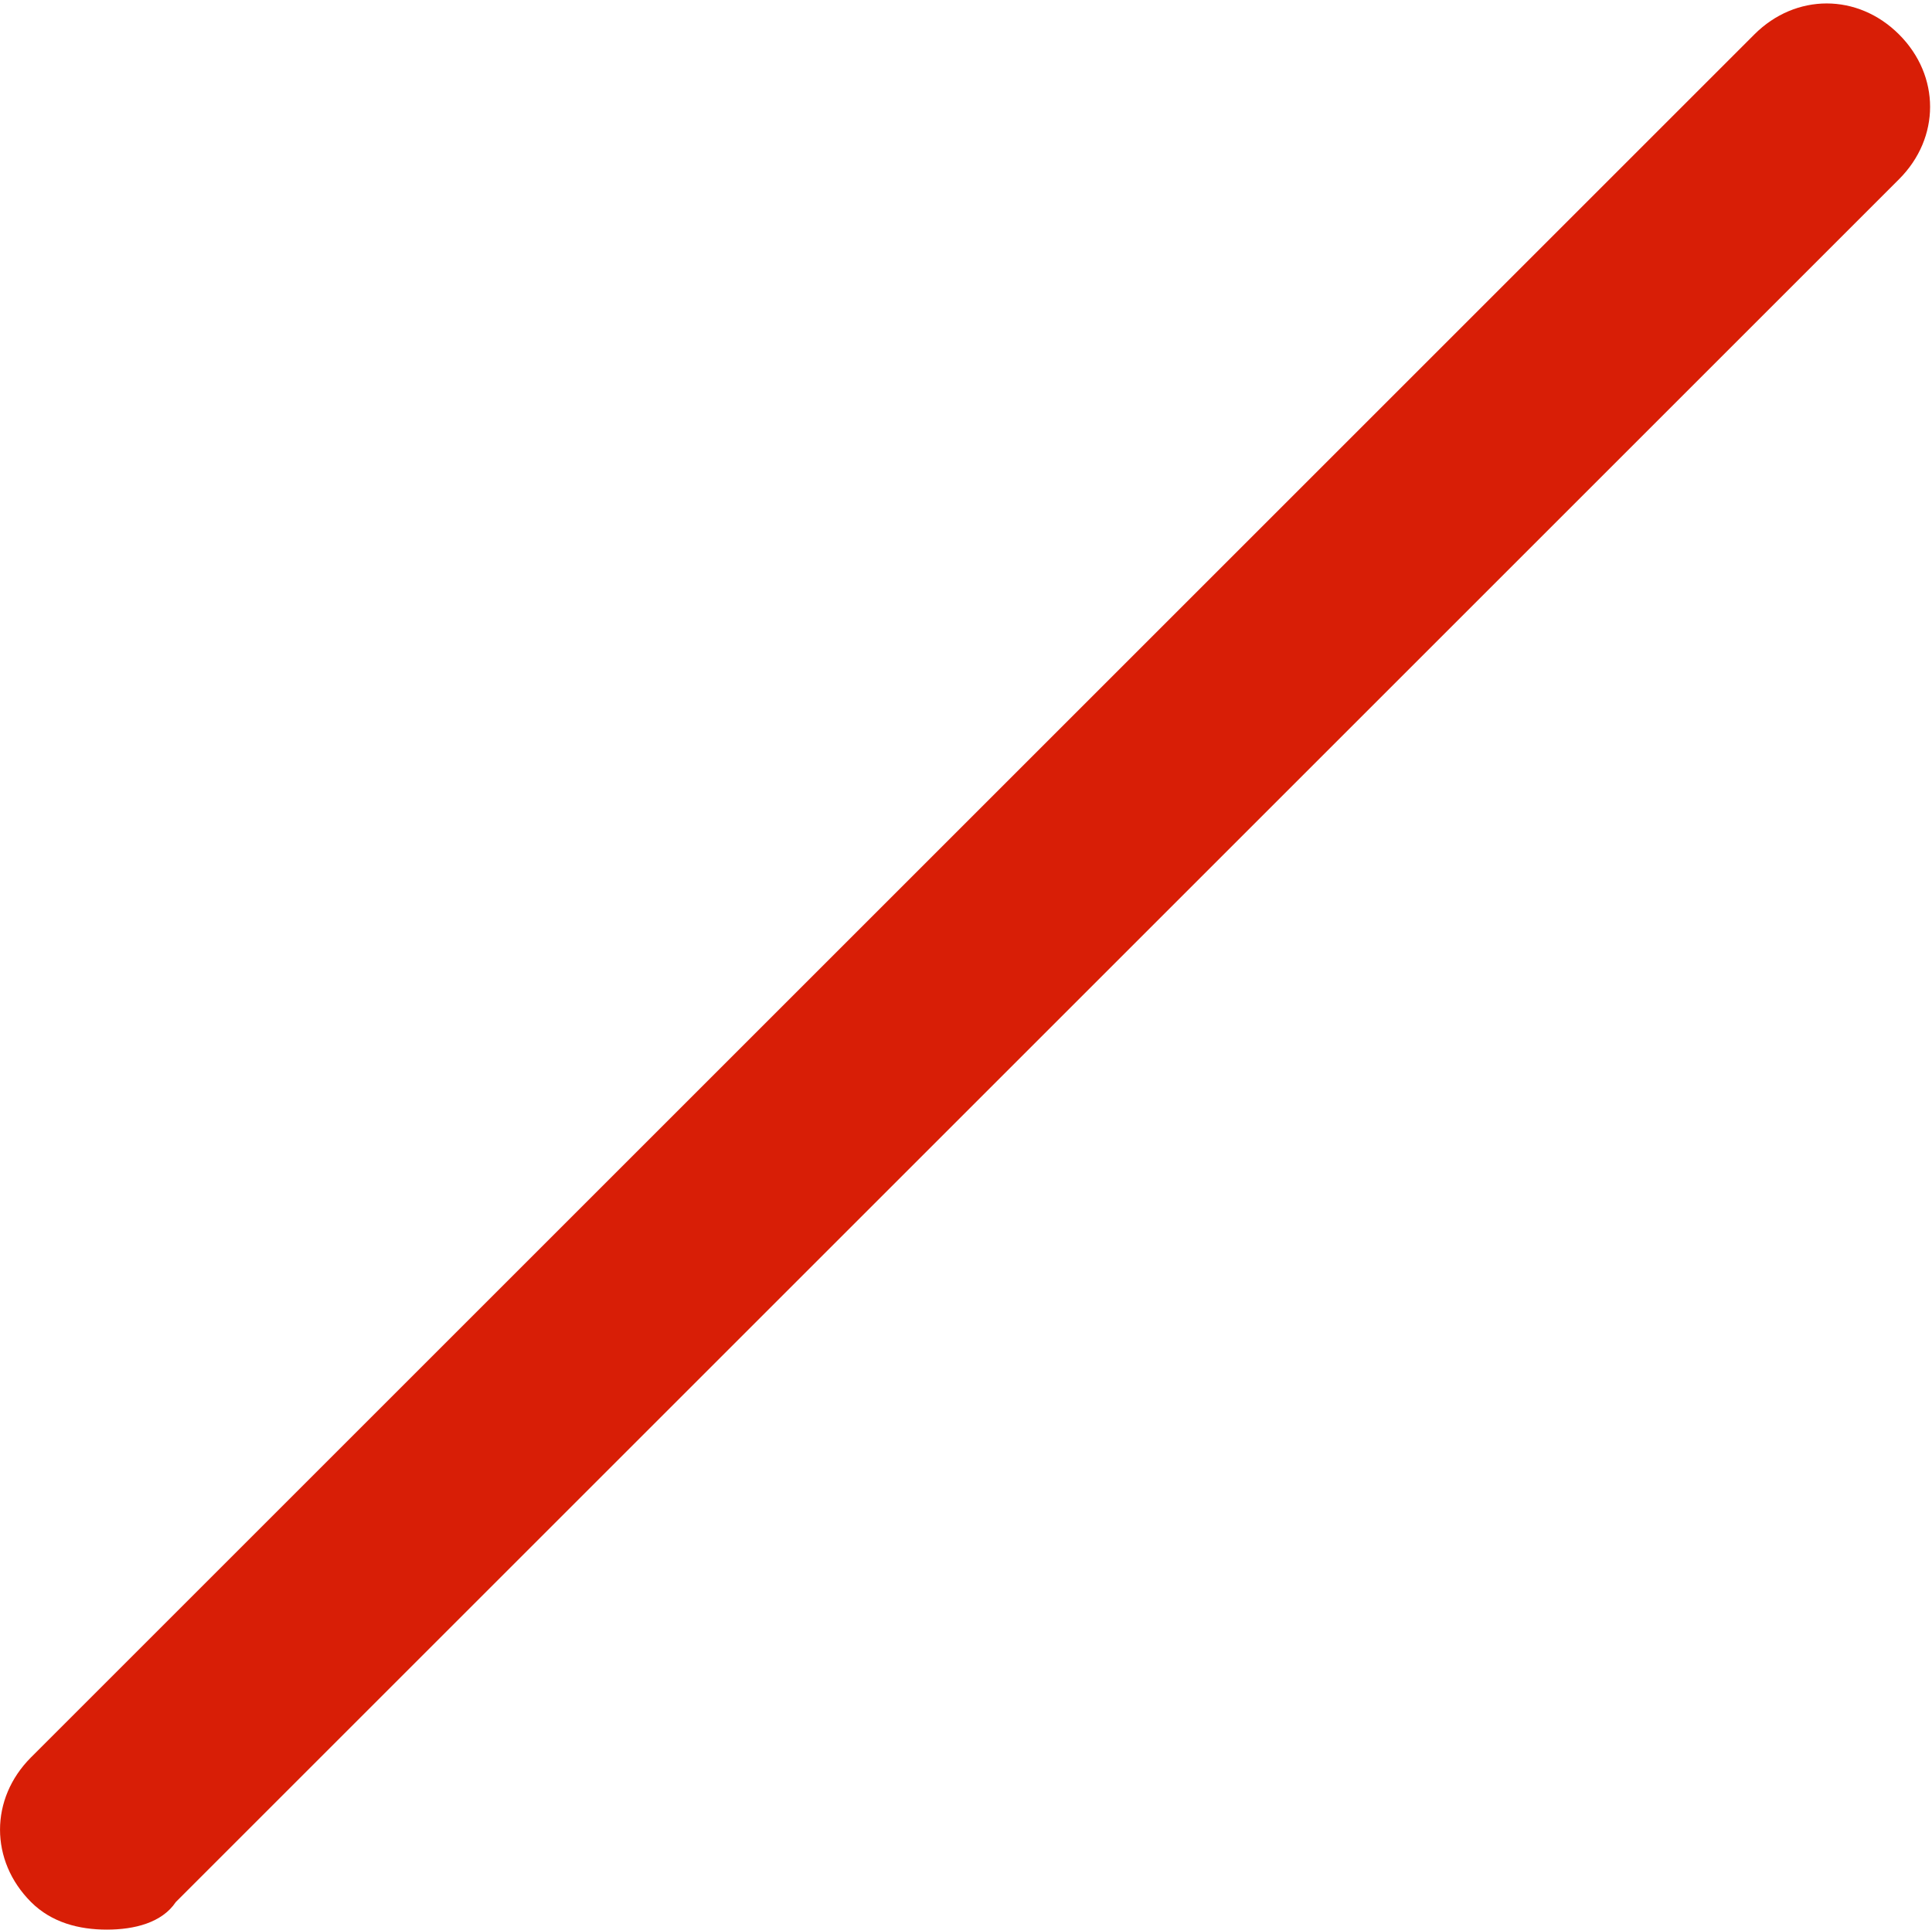<?xml version="1.0" standalone="no"?><!DOCTYPE svg PUBLIC "-//W3C//DTD SVG 1.1//EN" "http://www.w3.org/Graphics/SVG/1.1/DTD/svg11.dtd"><svg t="1584270121644" class="icon" viewBox="0 0 1025 1024" version="1.1" xmlns="http://www.w3.org/2000/svg" p-id="13130" width="18.018" height="18" xmlns:xlink="http://www.w3.org/1999/xlink"><defs><style type="text/css">* { color: rgb(153, 153, 153) !important; text-shadow: rgb(0, 0, 0) 0px 0px 3px !important; box-shadow: none !important; background-color: transparent !important; border-color: rgb(68, 68, 68) !important; }
</style></defs><path d="M56.686 1024c-14.629 0-29.257-3.657-40.229-14.629-21.943-21.943-21.943-54.857 0-76.8l914.286-914.286c21.943-21.943 54.857-21.943 76.8 0 21.943 21.943 21.943 54.857 0 76.8l-914.286 914.286c-7.314 10.971-21.943 14.629-36.571 14.629z" p-id="13131" fill="#d81e06"></path></svg>